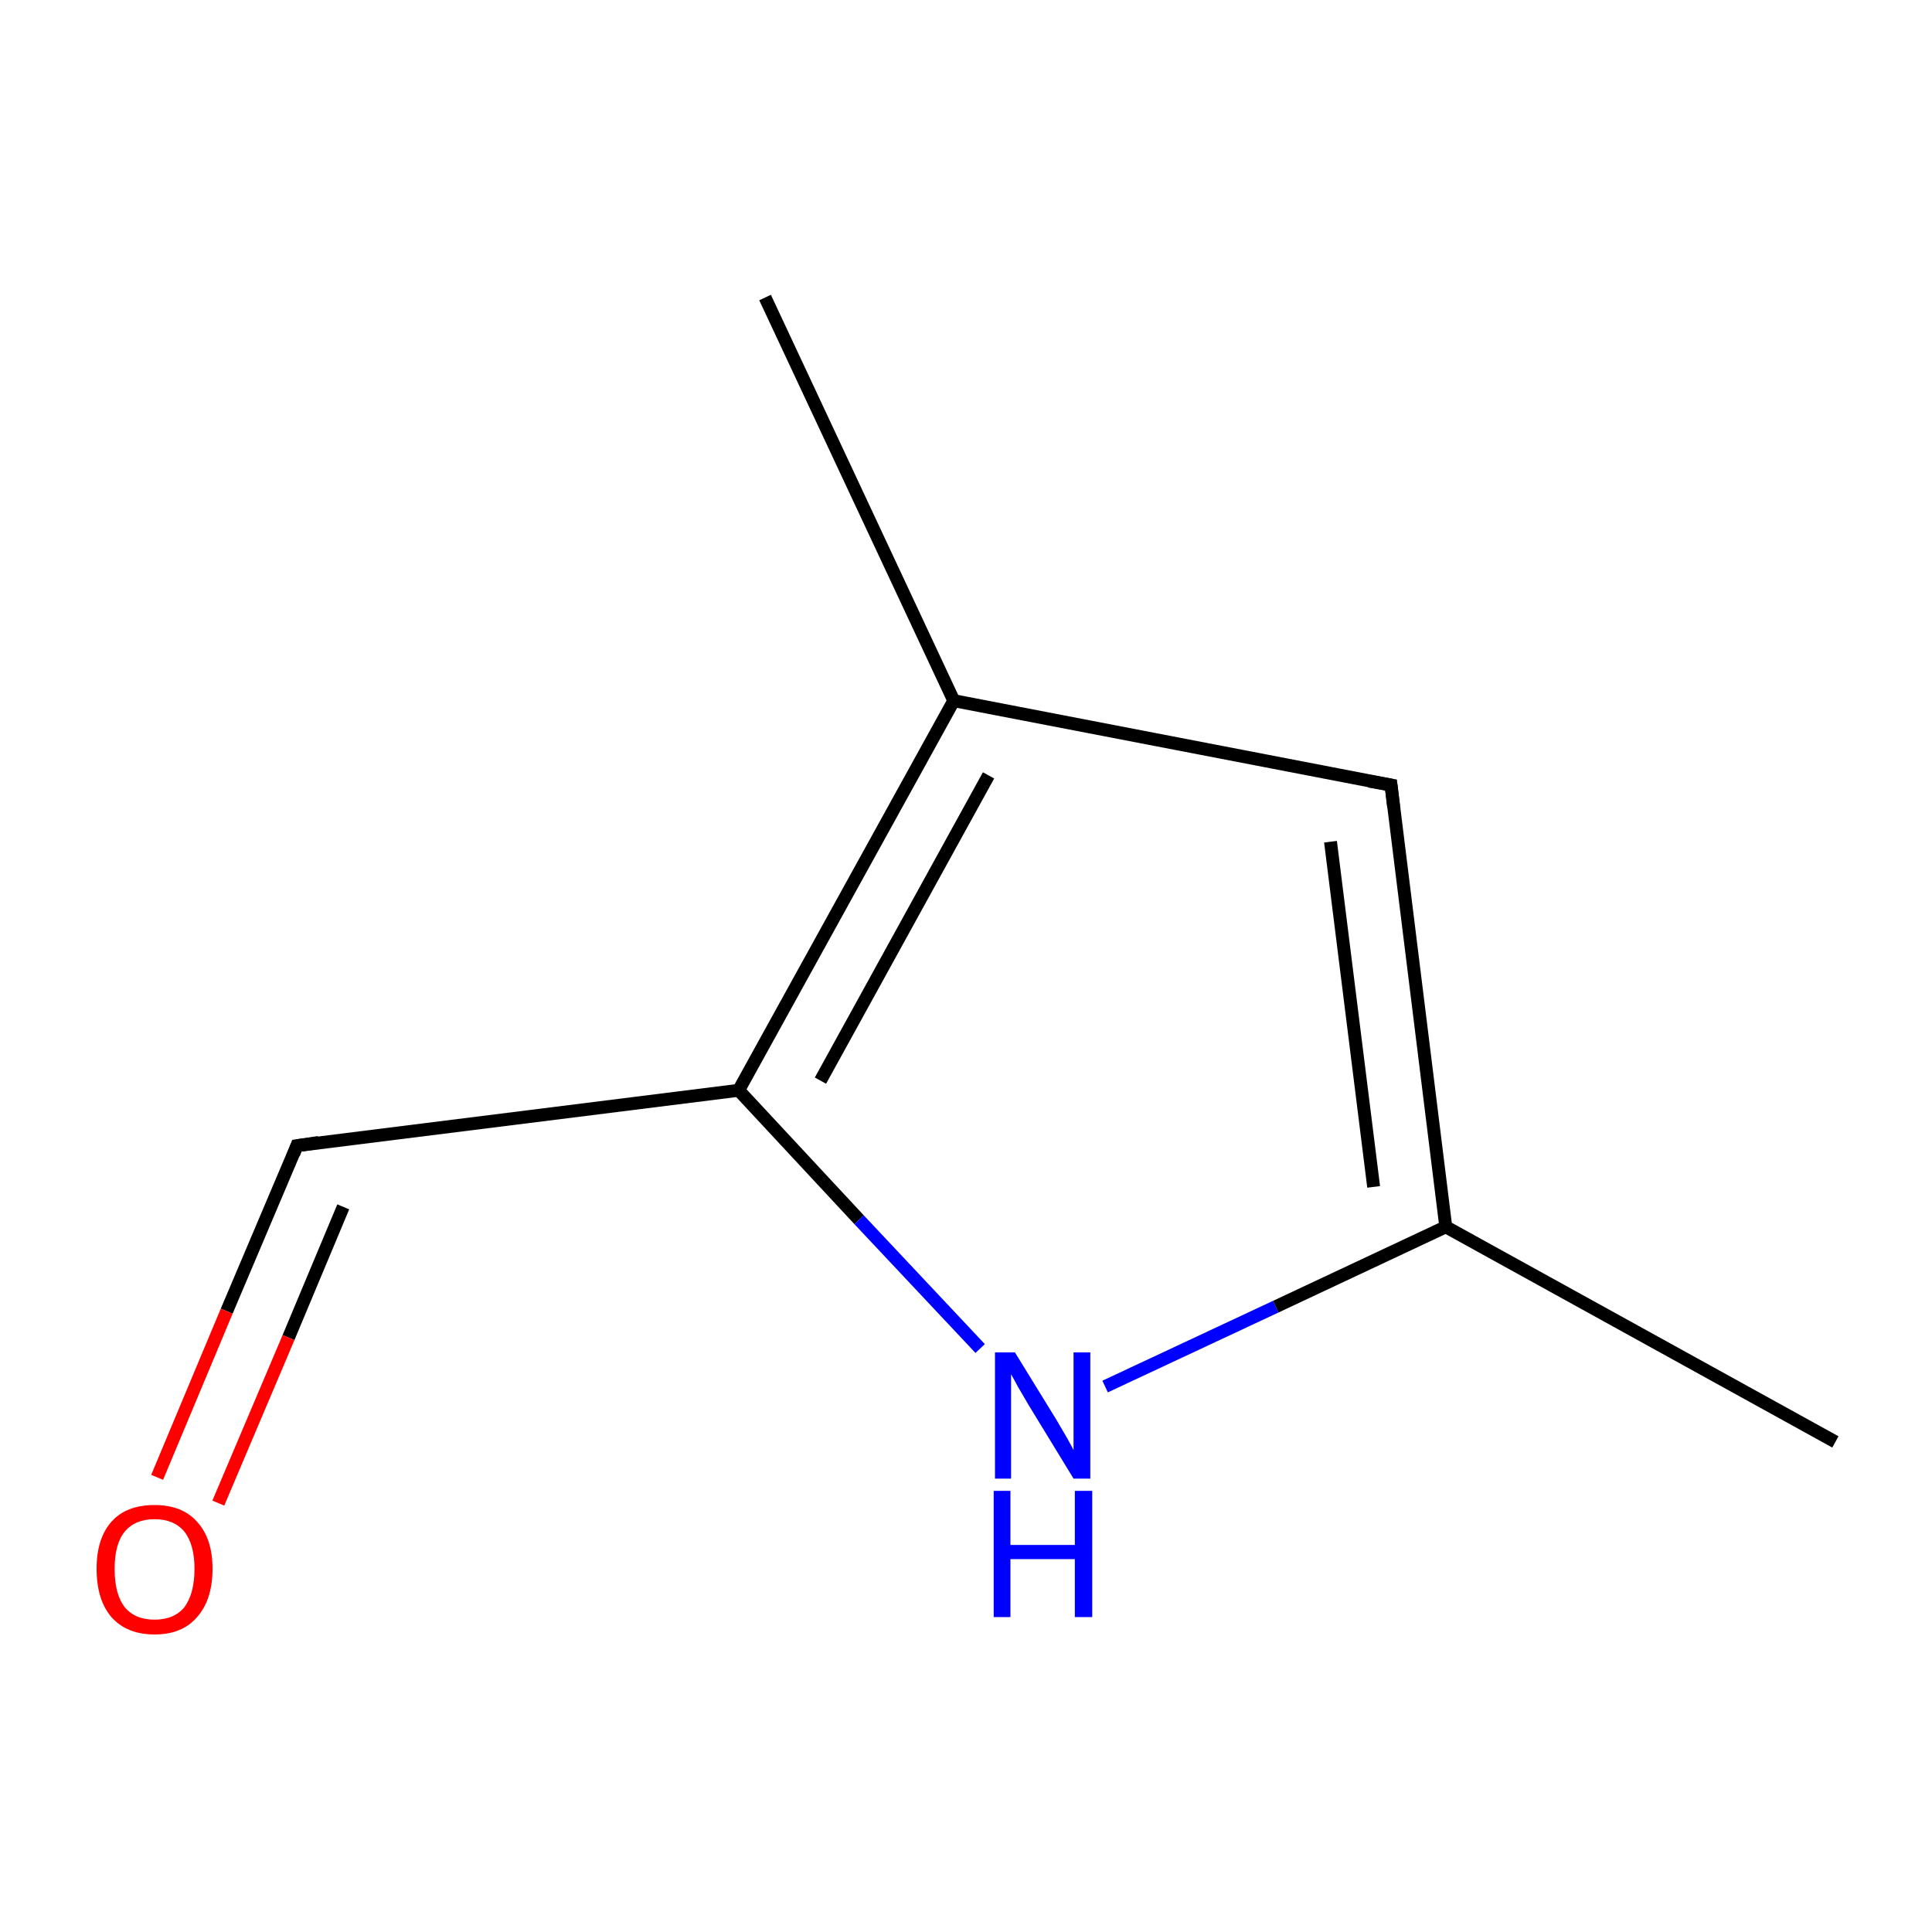<?xml version='1.0' encoding='iso-8859-1'?>
<svg version='1.1' baseProfile='full'
              xmlns='http://www.w3.org/2000/svg'
                      xmlns:rdkit='http://www.rdkit.org/xml'
                      xmlns:xlink='http://www.w3.org/1999/xlink'
                  xml:space='preserve'
width='300px' height='300px' viewBox='0 0 300 300'>
<!-- END OF HEADER -->
<rect style='opacity:1.0;fill:#FFFFFF;stroke:none' width='300.0' height='300.0' x='0.0' y='0.0'> </rect>
<path class='bond-0 atom-0 atom-1' d='M 285.0,223.9 L 224.5,190.5' style='fill:none;fill-rule:evenodd;stroke:#000000;stroke-width:2.0px;stroke-linecap:butt;stroke-linejoin:miter;stroke-opacity:1' />
<path class='bond-1 atom-1 atom-2' d='M 224.5,190.5 L 216.0,121.9' style='fill:none;fill-rule:evenodd;stroke:#000000;stroke-width:2.0px;stroke-linecap:butt;stroke-linejoin:miter;stroke-opacity:1' />
<path class='bond-1 atom-1 atom-2' d='M 213.3,184.3 L 206.6,130.7' style='fill:none;fill-rule:evenodd;stroke:#000000;stroke-width:2.0px;stroke-linecap:butt;stroke-linejoin:miter;stroke-opacity:1' />
<path class='bond-2 atom-2 atom-3' d='M 216.0,121.9 L 148.1,108.8' style='fill:none;fill-rule:evenodd;stroke:#000000;stroke-width:2.0px;stroke-linecap:butt;stroke-linejoin:miter;stroke-opacity:1' />
<path class='bond-3 atom-3 atom-4' d='M 148.1,108.8 L 118.8,46.2' style='fill:none;fill-rule:evenodd;stroke:#000000;stroke-width:2.0px;stroke-linecap:butt;stroke-linejoin:miter;stroke-opacity:1' />
<path class='bond-4 atom-3 atom-5' d='M 148.1,108.8 L 114.7,169.3' style='fill:none;fill-rule:evenodd;stroke:#000000;stroke-width:2.0px;stroke-linecap:butt;stroke-linejoin:miter;stroke-opacity:1' />
<path class='bond-4 atom-3 atom-5' d='M 153.5,120.4 L 127.4,167.8' style='fill:none;fill-rule:evenodd;stroke:#000000;stroke-width:2.0px;stroke-linecap:butt;stroke-linejoin:miter;stroke-opacity:1' />
<path class='bond-5 atom-5 atom-6' d='M 114.7,169.3 L 46.1,177.9' style='fill:none;fill-rule:evenodd;stroke:#000000;stroke-width:2.0px;stroke-linecap:butt;stroke-linejoin:miter;stroke-opacity:1' />
<path class='bond-6 atom-6 atom-7' d='M 46.1,177.9 L 35.2,203.6' style='fill:none;fill-rule:evenodd;stroke:#000000;stroke-width:2.0px;stroke-linecap:butt;stroke-linejoin:miter;stroke-opacity:1' />
<path class='bond-6 atom-6 atom-7' d='M 35.2,203.6 L 24.4,229.4' style='fill:none;fill-rule:evenodd;stroke:#FF0000;stroke-width:2.0px;stroke-linecap:butt;stroke-linejoin:miter;stroke-opacity:1' />
<path class='bond-6 atom-6 atom-7' d='M 53.3,187.4 L 44.8,207.7' style='fill:none;fill-rule:evenodd;stroke:#000000;stroke-width:2.0px;stroke-linecap:butt;stroke-linejoin:miter;stroke-opacity:1' />
<path class='bond-6 atom-6 atom-7' d='M 44.8,207.7 L 33.9,233.4' style='fill:none;fill-rule:evenodd;stroke:#FF0000;stroke-width:2.0px;stroke-linecap:butt;stroke-linejoin:miter;stroke-opacity:1' />
<path class='bond-7 atom-5 atom-8' d='M 114.7,169.3 L 133.4,189.4' style='fill:none;fill-rule:evenodd;stroke:#000000;stroke-width:2.0px;stroke-linecap:butt;stroke-linejoin:miter;stroke-opacity:1' />
<path class='bond-7 atom-5 atom-8' d='M 133.4,189.4 L 152.2,209.4' style='fill:none;fill-rule:evenodd;stroke:#0000FF;stroke-width:2.0px;stroke-linecap:butt;stroke-linejoin:miter;stroke-opacity:1' />
<path class='bond-8 atom-8 atom-1' d='M 171.6,215.3 L 198.1,202.9' style='fill:none;fill-rule:evenodd;stroke:#0000FF;stroke-width:2.0px;stroke-linecap:butt;stroke-linejoin:miter;stroke-opacity:1' />
<path class='bond-8 atom-8 atom-1' d='M 198.1,202.9 L 224.5,190.5' style='fill:none;fill-rule:evenodd;stroke:#000000;stroke-width:2.0px;stroke-linecap:butt;stroke-linejoin:miter;stroke-opacity:1' />
<path d='M 216.4,125.3 L 216.0,121.9 L 212.6,121.3' style='fill:none;stroke:#000000;stroke-width:2.0px;stroke-linecap:butt;stroke-linejoin:miter;stroke-miterlimit:10;stroke-opacity:1;' />
<path d='M 49.5,177.4 L 46.1,177.9 L 45.6,179.2' style='fill:none;stroke:#000000;stroke-width:2.0px;stroke-linecap:butt;stroke-linejoin:miter;stroke-miterlimit:10;stroke-opacity:1;' />
<path class='atom-7' d='M 15.0 243.6
Q 15.0 238.9, 17.3 236.3
Q 19.6 233.7, 24.0 233.7
Q 28.3 233.7, 30.6 236.3
Q 33.0 238.9, 33.0 243.6
Q 33.0 248.4, 30.6 251.1
Q 28.3 253.8, 24.0 253.8
Q 19.7 253.8, 17.3 251.1
Q 15.0 248.4, 15.0 243.6
M 24.0 251.5
Q 27.0 251.5, 28.6 249.6
Q 30.2 247.5, 30.2 243.6
Q 30.2 239.8, 28.6 237.8
Q 27.0 235.9, 24.0 235.9
Q 21.0 235.9, 19.4 237.8
Q 17.8 239.7, 17.8 243.6
Q 17.8 247.6, 19.4 249.6
Q 21.0 251.5, 24.0 251.5
' fill='#FF0000'/>
<path class='atom-8' d='M 157.6 210.0
L 164.0 220.4
Q 164.6 221.4, 165.7 223.3
Q 166.7 225.1, 166.7 225.2
L 166.7 210.0
L 169.3 210.0
L 169.3 229.6
L 166.7 229.6
L 159.8 218.3
Q 159.0 216.9, 158.1 215.4
Q 157.3 213.9, 157.0 213.4
L 157.0 229.6
L 154.5 229.6
L 154.5 210.0
L 157.6 210.0
' fill='#0000FF'/>
<path class='atom-8' d='M 154.3 231.5
L 156.9 231.5
L 156.9 239.9
L 166.9 239.9
L 166.9 231.5
L 169.6 231.5
L 169.6 251.1
L 166.9 251.1
L 166.9 242.1
L 156.9 242.1
L 156.9 251.1
L 154.3 251.1
L 154.3 231.5
' fill='#0000FF'/>
</svg>
